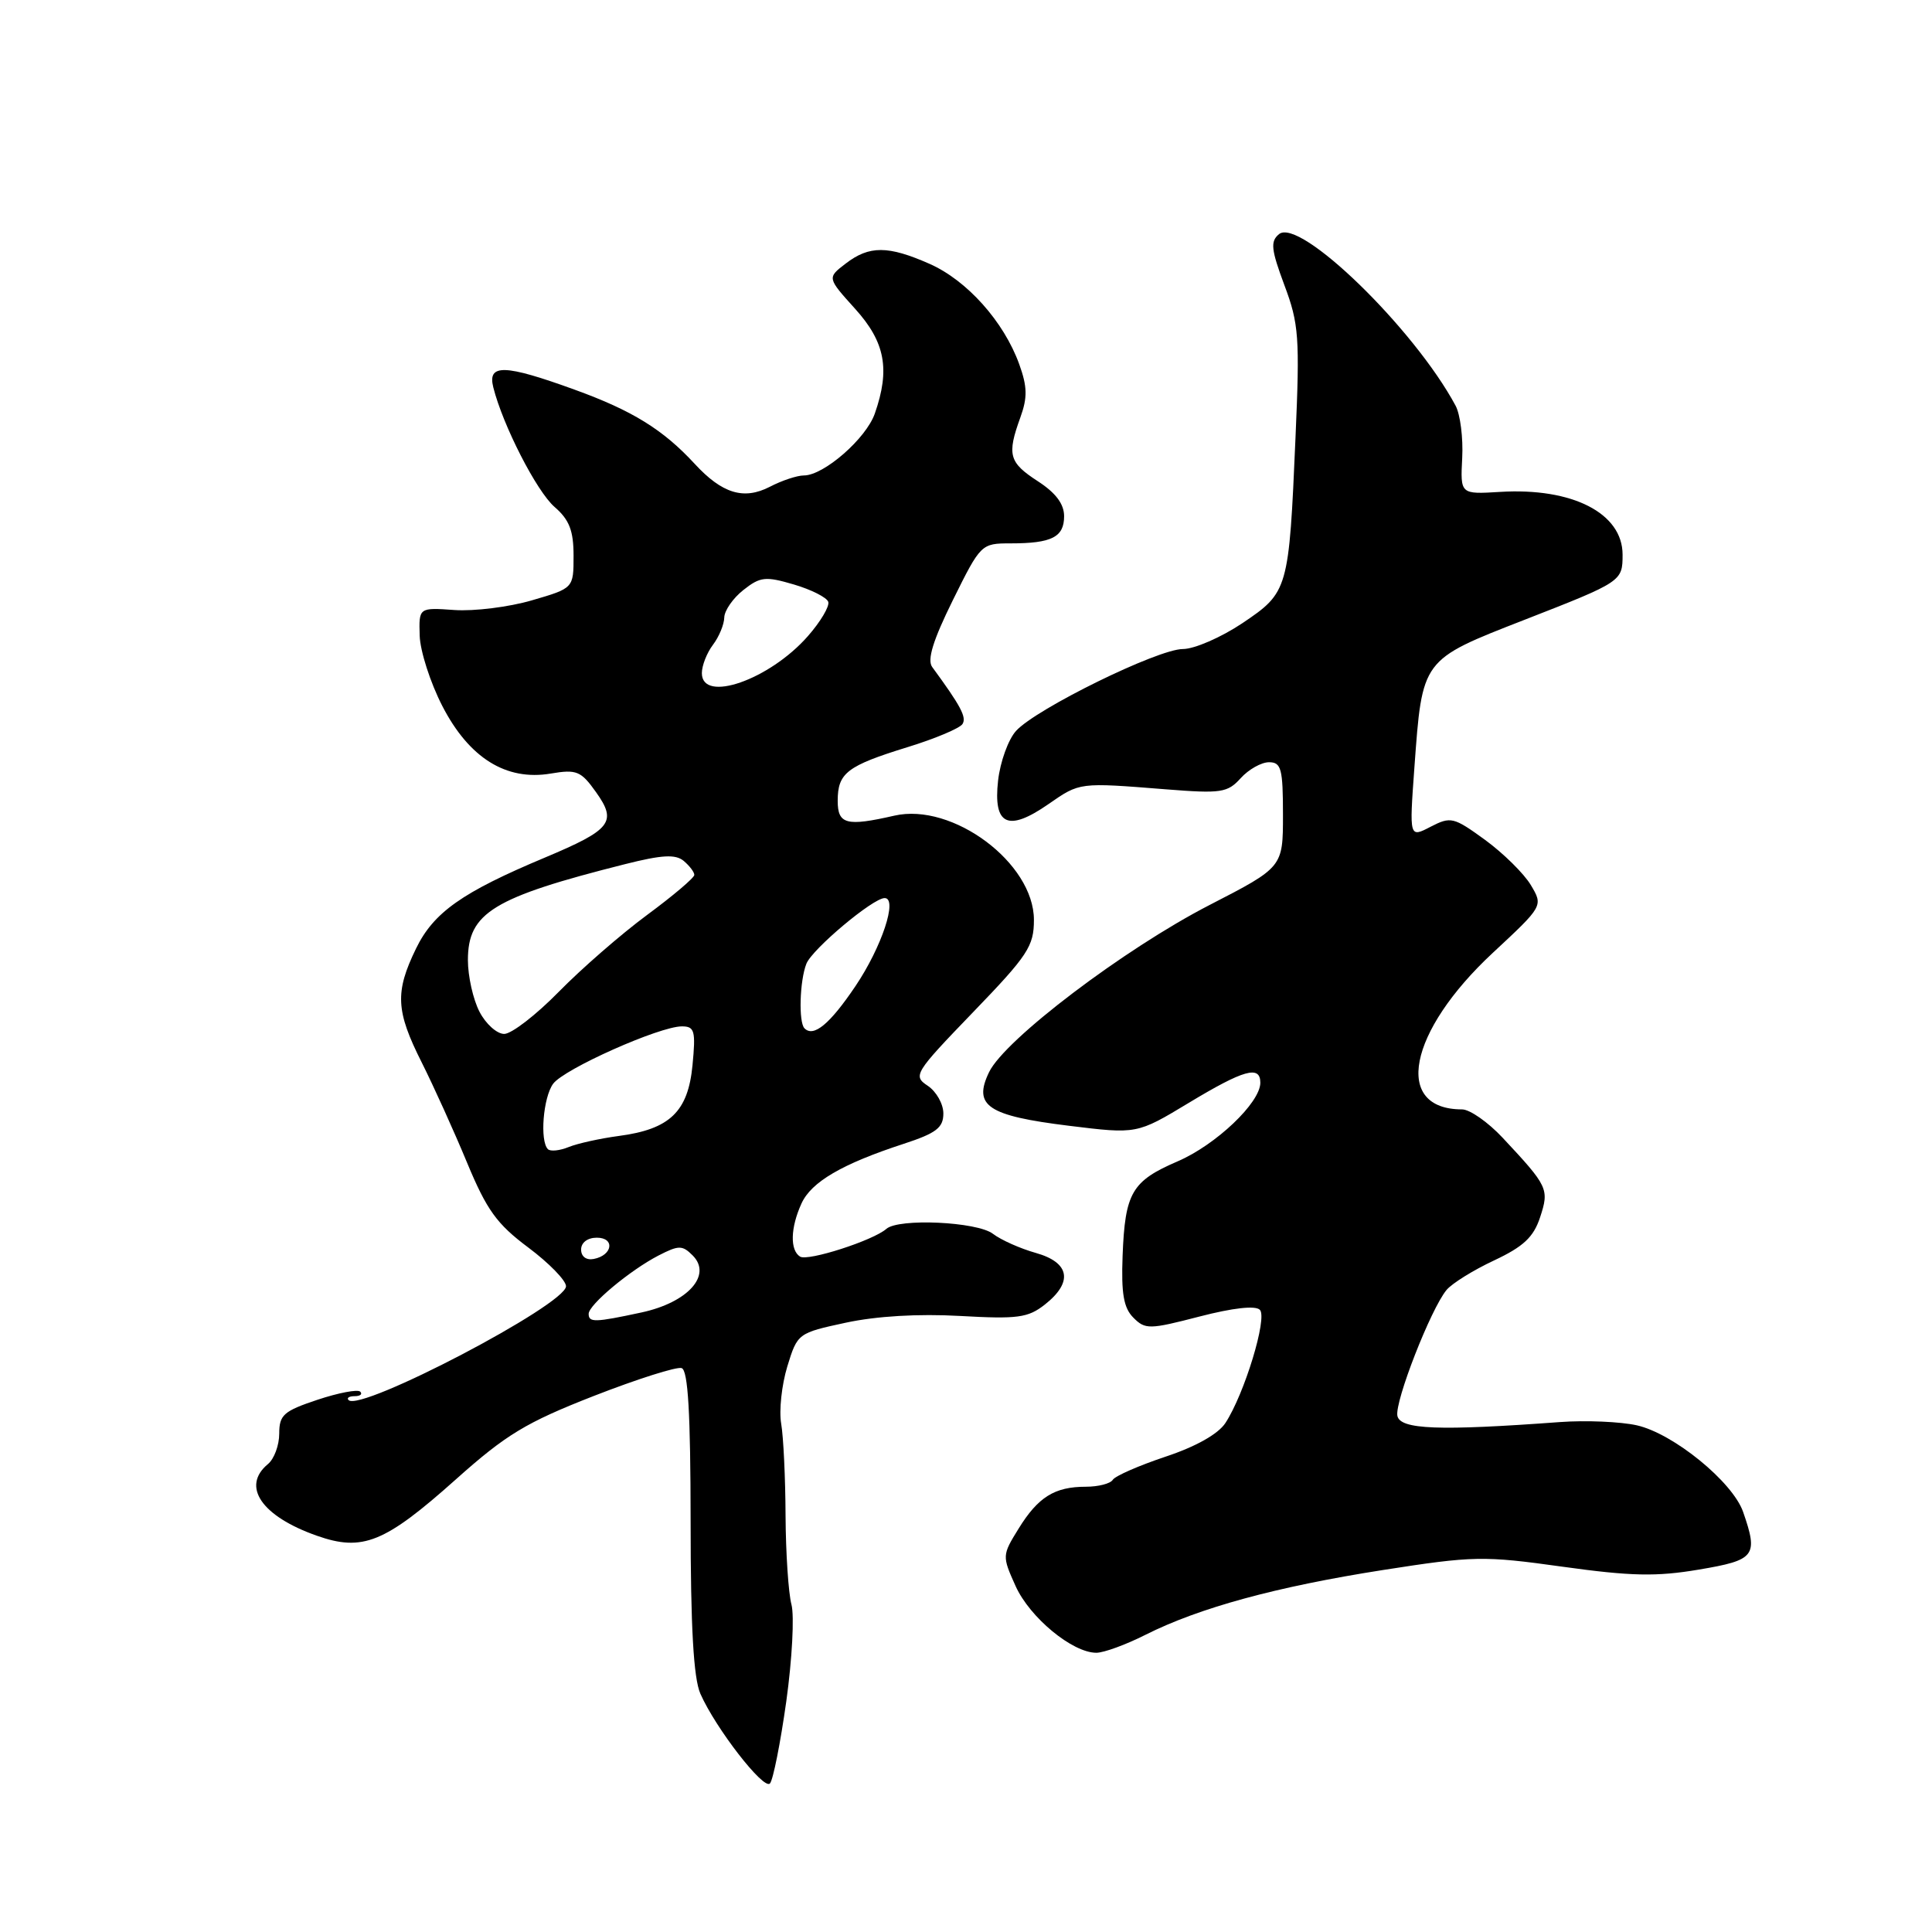 <?xml version="1.0" encoding="UTF-8" standalone="no"?>
<!DOCTYPE svg PUBLIC "-//W3C//DTD SVG 1.1//EN" "http://www.w3.org/Graphics/SVG/1.1/DTD/svg11.dtd" >
<svg xmlns="http://www.w3.org/2000/svg" xmlns:xlink="http://www.w3.org/1999/xlink" version="1.1" viewBox="0 0 256 256">
 <g >
 <path fill="currentColor"
d=" M 104.19 225.42 C 104.96 219.87 105.27 214.10 104.87 212.60 C 104.47 211.09 104.12 205.80 104.09 200.83 C 104.07 195.86 103.81 190.37 103.51 188.64 C 103.21 186.91 103.58 183.51 104.32 181.07 C 105.67 176.67 105.73 176.63 112.09 175.26 C 116.13 174.39 121.72 174.06 127.20 174.37 C 134.85 174.80 136.21 174.62 138.45 172.86 C 142.22 169.89 141.77 167.29 137.25 166.02 C 135.19 165.44 132.63 164.30 131.56 163.48 C 129.46 161.88 119.08 161.40 117.45 162.83 C 115.70 164.37 107.06 167.15 106.02 166.51 C 104.66 165.67 104.73 162.69 106.20 159.47 C 107.50 156.61 111.57 154.23 119.75 151.56 C 124.06 150.15 125.00 149.43 125.00 147.54 C 125.00 146.28 124.07 144.63 122.93 143.87 C 120.94 142.55 121.16 142.19 128.93 134.13 C 136.20 126.60 137.00 125.38 137.00 121.89 C 137.00 114.35 126.22 106.31 118.50 108.08 C 112.16 109.53 111.00 109.23 111.00 106.12 C 111.00 102.42 112.22 101.48 120.29 98.99 C 123.93 97.87 127.20 96.49 127.54 95.93 C 128.10 95.03 127.30 93.54 123.52 88.38 C 122.83 87.44 123.63 84.84 126.26 79.52 C 129.95 72.07 130.02 72.00 133.91 72.00 C 139.36 72.00 141.00 71.17 141.00 68.40 C 141.00 66.78 139.89 65.30 137.51 63.76 C 133.69 61.28 133.41 60.27 135.20 55.32 C 136.16 52.67 136.13 51.24 135.05 48.25 C 133.01 42.61 128.13 37.15 123.17 34.96 C 117.67 32.53 115.18 32.52 112.05 34.93 C 109.60 36.81 109.60 36.81 113.30 40.91 C 117.29 45.32 117.97 48.93 115.92 54.79 C 114.77 58.11 109.16 63.00 106.52 63.00 C 105.63 63.00 103.60 63.67 102.01 64.50 C 98.55 66.28 95.69 65.41 92.04 61.45 C 87.87 56.93 83.80 54.41 76.19 51.65 C 66.86 48.26 64.58 48.19 65.36 51.31 C 66.63 56.37 71.11 65.11 73.48 67.17 C 75.44 68.87 76.00 70.31 76.00 73.65 C 76.00 77.94 76.00 77.94 70.47 79.55 C 67.43 80.44 62.82 81.01 60.22 80.83 C 55.50 80.50 55.50 80.50 55.61 84.22 C 55.67 86.26 57.02 90.46 58.61 93.55 C 62.16 100.44 67.07 103.50 72.98 102.50 C 76.41 101.92 76.98 102.16 78.98 104.97 C 81.80 108.93 81.01 109.93 72.21 113.63 C 61.23 118.23 57.45 120.90 55.12 125.70 C 52.32 131.46 52.44 133.95 55.88 140.78 C 57.46 143.93 60.16 149.89 61.88 154.04 C 64.50 160.35 65.83 162.19 70.01 165.31 C 72.75 167.36 75.00 169.67 75.00 170.43 C 75.00 172.86 47.78 187.11 46.19 185.52 C 45.90 185.23 46.27 185.00 47.00 185.00 C 47.73 185.00 48.06 184.73 47.73 184.40 C 47.40 184.07 44.85 184.55 42.06 185.48 C 37.59 186.97 37.00 187.48 37.00 189.96 C 37.00 191.50 36.33 193.32 35.50 194.00 C 31.95 196.95 34.65 200.91 41.98 203.49 C 48.04 205.63 50.98 204.44 60.40 196.03 C 67.06 190.08 69.69 188.49 78.66 184.98 C 84.43 182.73 89.68 181.06 90.32 181.28 C 91.17 181.56 91.50 187.22 91.51 201.58 C 91.51 215.59 91.90 222.37 92.80 224.42 C 94.81 228.99 101.19 237.22 102.02 236.32 C 102.44 235.87 103.41 230.96 104.19 225.42 Z  M 151.78 216.62 C 158.92 213.03 169.12 210.25 183.22 208.04 C 195.26 206.16 196.54 206.13 207.07 207.60 C 216.13 208.86 219.49 208.93 225.10 207.98 C 232.59 206.72 233.00 206.18 230.97 200.33 C 229.57 196.34 221.73 189.95 216.88 188.86 C 214.72 188.38 210.15 188.18 206.72 188.43 C 190.61 189.62 185.52 189.42 185.16 187.60 C 184.80 185.70 189.59 173.43 191.68 170.92 C 192.41 170.05 195.24 168.29 197.98 167.01 C 201.85 165.19 203.20 163.94 204.07 161.30 C 205.30 157.55 205.14 157.21 199.10 150.75 C 197.17 148.69 194.76 147.00 193.73 147.00 C 184.56 147.00 186.58 136.71 197.79 126.27 C 204.49 120.04 204.49 120.04 202.84 117.27 C 201.93 115.75 199.20 113.06 196.78 111.29 C 192.61 108.26 192.24 108.17 189.56 109.55 C 186.74 111.02 186.74 111.02 187.41 101.76 C 188.47 87.26 188.30 87.48 202.00 82.13 C 214.92 77.09 215.00 77.03 215.00 73.49 C 215.00 68.00 208.34 64.59 198.76 65.18 C 193.50 65.50 193.50 65.50 193.75 60.68 C 193.89 58.03 193.49 54.92 192.88 53.77 C 187.40 43.54 172.19 28.76 169.47 31.03 C 168.31 31.99 168.43 33.06 170.19 37.79 C 172.11 42.90 172.24 44.70 171.66 58.00 C 170.79 78.20 170.71 78.47 164.63 82.57 C 161.82 84.45 158.27 86.00 156.74 86.00 C 153.41 86.00 137.28 93.92 134.63 96.85 C 133.60 97.99 132.53 100.95 132.25 103.44 C 131.59 109.35 133.56 110.27 138.91 106.56 C 143.11 103.65 142.92 103.67 154.50 104.59 C 161.81 105.17 162.66 105.04 164.40 103.11 C 165.45 101.95 167.14 101.00 168.15 101.00 C 169.77 101.00 170.00 101.86 170.00 107.96 C 170.00 114.91 170.00 114.91 160.25 119.93 C 148.96 125.75 133.15 137.73 131.06 142.06 C 128.90 146.53 130.86 147.84 141.64 149.17 C 150.65 150.28 150.65 150.28 157.51 146.14 C 164.82 141.73 167.00 141.12 167.00 143.47 C 167.00 146.11 161.11 151.71 156.03 153.89 C 149.97 156.50 149.07 158.04 148.75 166.40 C 148.56 171.41 148.89 173.31 150.18 174.60 C 151.75 176.18 152.30 176.17 158.93 174.45 C 163.37 173.30 166.36 172.96 166.94 173.56 C 167.97 174.60 164.90 184.70 162.37 188.56 C 161.41 190.02 158.45 191.69 154.43 193.02 C 150.91 194.20 147.77 195.57 147.45 196.08 C 147.14 196.59 145.53 197.00 143.88 197.00 C 139.74 197.00 137.56 198.36 134.97 202.55 C 132.78 206.09 132.78 206.18 134.57 210.16 C 136.45 214.33 142.10 219.00 145.27 219.00 C 146.26 219.00 149.19 217.93 151.78 216.62 Z  M 78.00 174.09 C 78.00 172.89 83.46 168.33 87.24 166.37 C 89.94 164.98 90.41 164.98 91.78 166.35 C 94.40 168.97 91.14 172.59 84.99 173.91 C 78.81 175.24 78.00 175.26 78.00 174.09 Z  M 77.00 165.57 C 77.00 164.65 77.85 164.00 79.08 164.00 C 81.52 164.00 81.18 166.34 78.67 166.82 C 77.68 167.01 77.00 166.50 77.00 165.57 Z  M 72.60 152.27 C 71.51 151.18 71.97 145.42 73.29 143.61 C 74.73 141.64 87.38 136.00 90.35 136.00 C 92.04 136.00 92.20 136.58 91.76 141.15 C 91.17 147.31 88.75 149.63 82.00 150.52 C 79.53 150.85 76.53 151.51 75.35 151.99 C 74.17 152.47 72.93 152.60 72.60 152.27 Z  M 63.53 134.05 C 62.69 132.43 62.00 129.36 62.00 127.22 C 62.00 120.95 65.33 118.91 82.84 114.50 C 87.72 113.27 89.50 113.17 90.59 114.07 C 91.36 114.72 92.00 115.55 92.00 115.93 C 92.00 116.31 89.19 118.69 85.75 121.23 C 82.31 123.77 77.04 128.36 74.03 131.43 C 71.03 134.49 67.78 137.00 66.81 137.00 C 65.84 137.00 64.36 135.67 63.53 134.05 Z  M 106.60 136.26 C 105.80 135.47 105.96 129.95 106.85 127.70 C 107.62 125.76 115.67 119.00 117.22 119.00 C 118.99 119.00 116.84 125.49 113.35 130.67 C 109.96 135.70 107.81 137.48 106.60 136.26 Z  M 93.00 89.19 C 93.00 88.20 93.66 86.51 94.47 85.44 C 95.28 84.37 95.95 82.75 95.97 81.82 C 95.99 80.90 97.13 79.26 98.50 78.18 C 100.74 76.41 101.43 76.34 105.20 77.45 C 107.51 78.13 109.56 79.17 109.75 79.75 C 109.94 80.33 108.73 82.38 107.05 84.29 C 101.96 90.09 93.00 93.21 93.00 89.19 Z "/>
</g>
</svg>